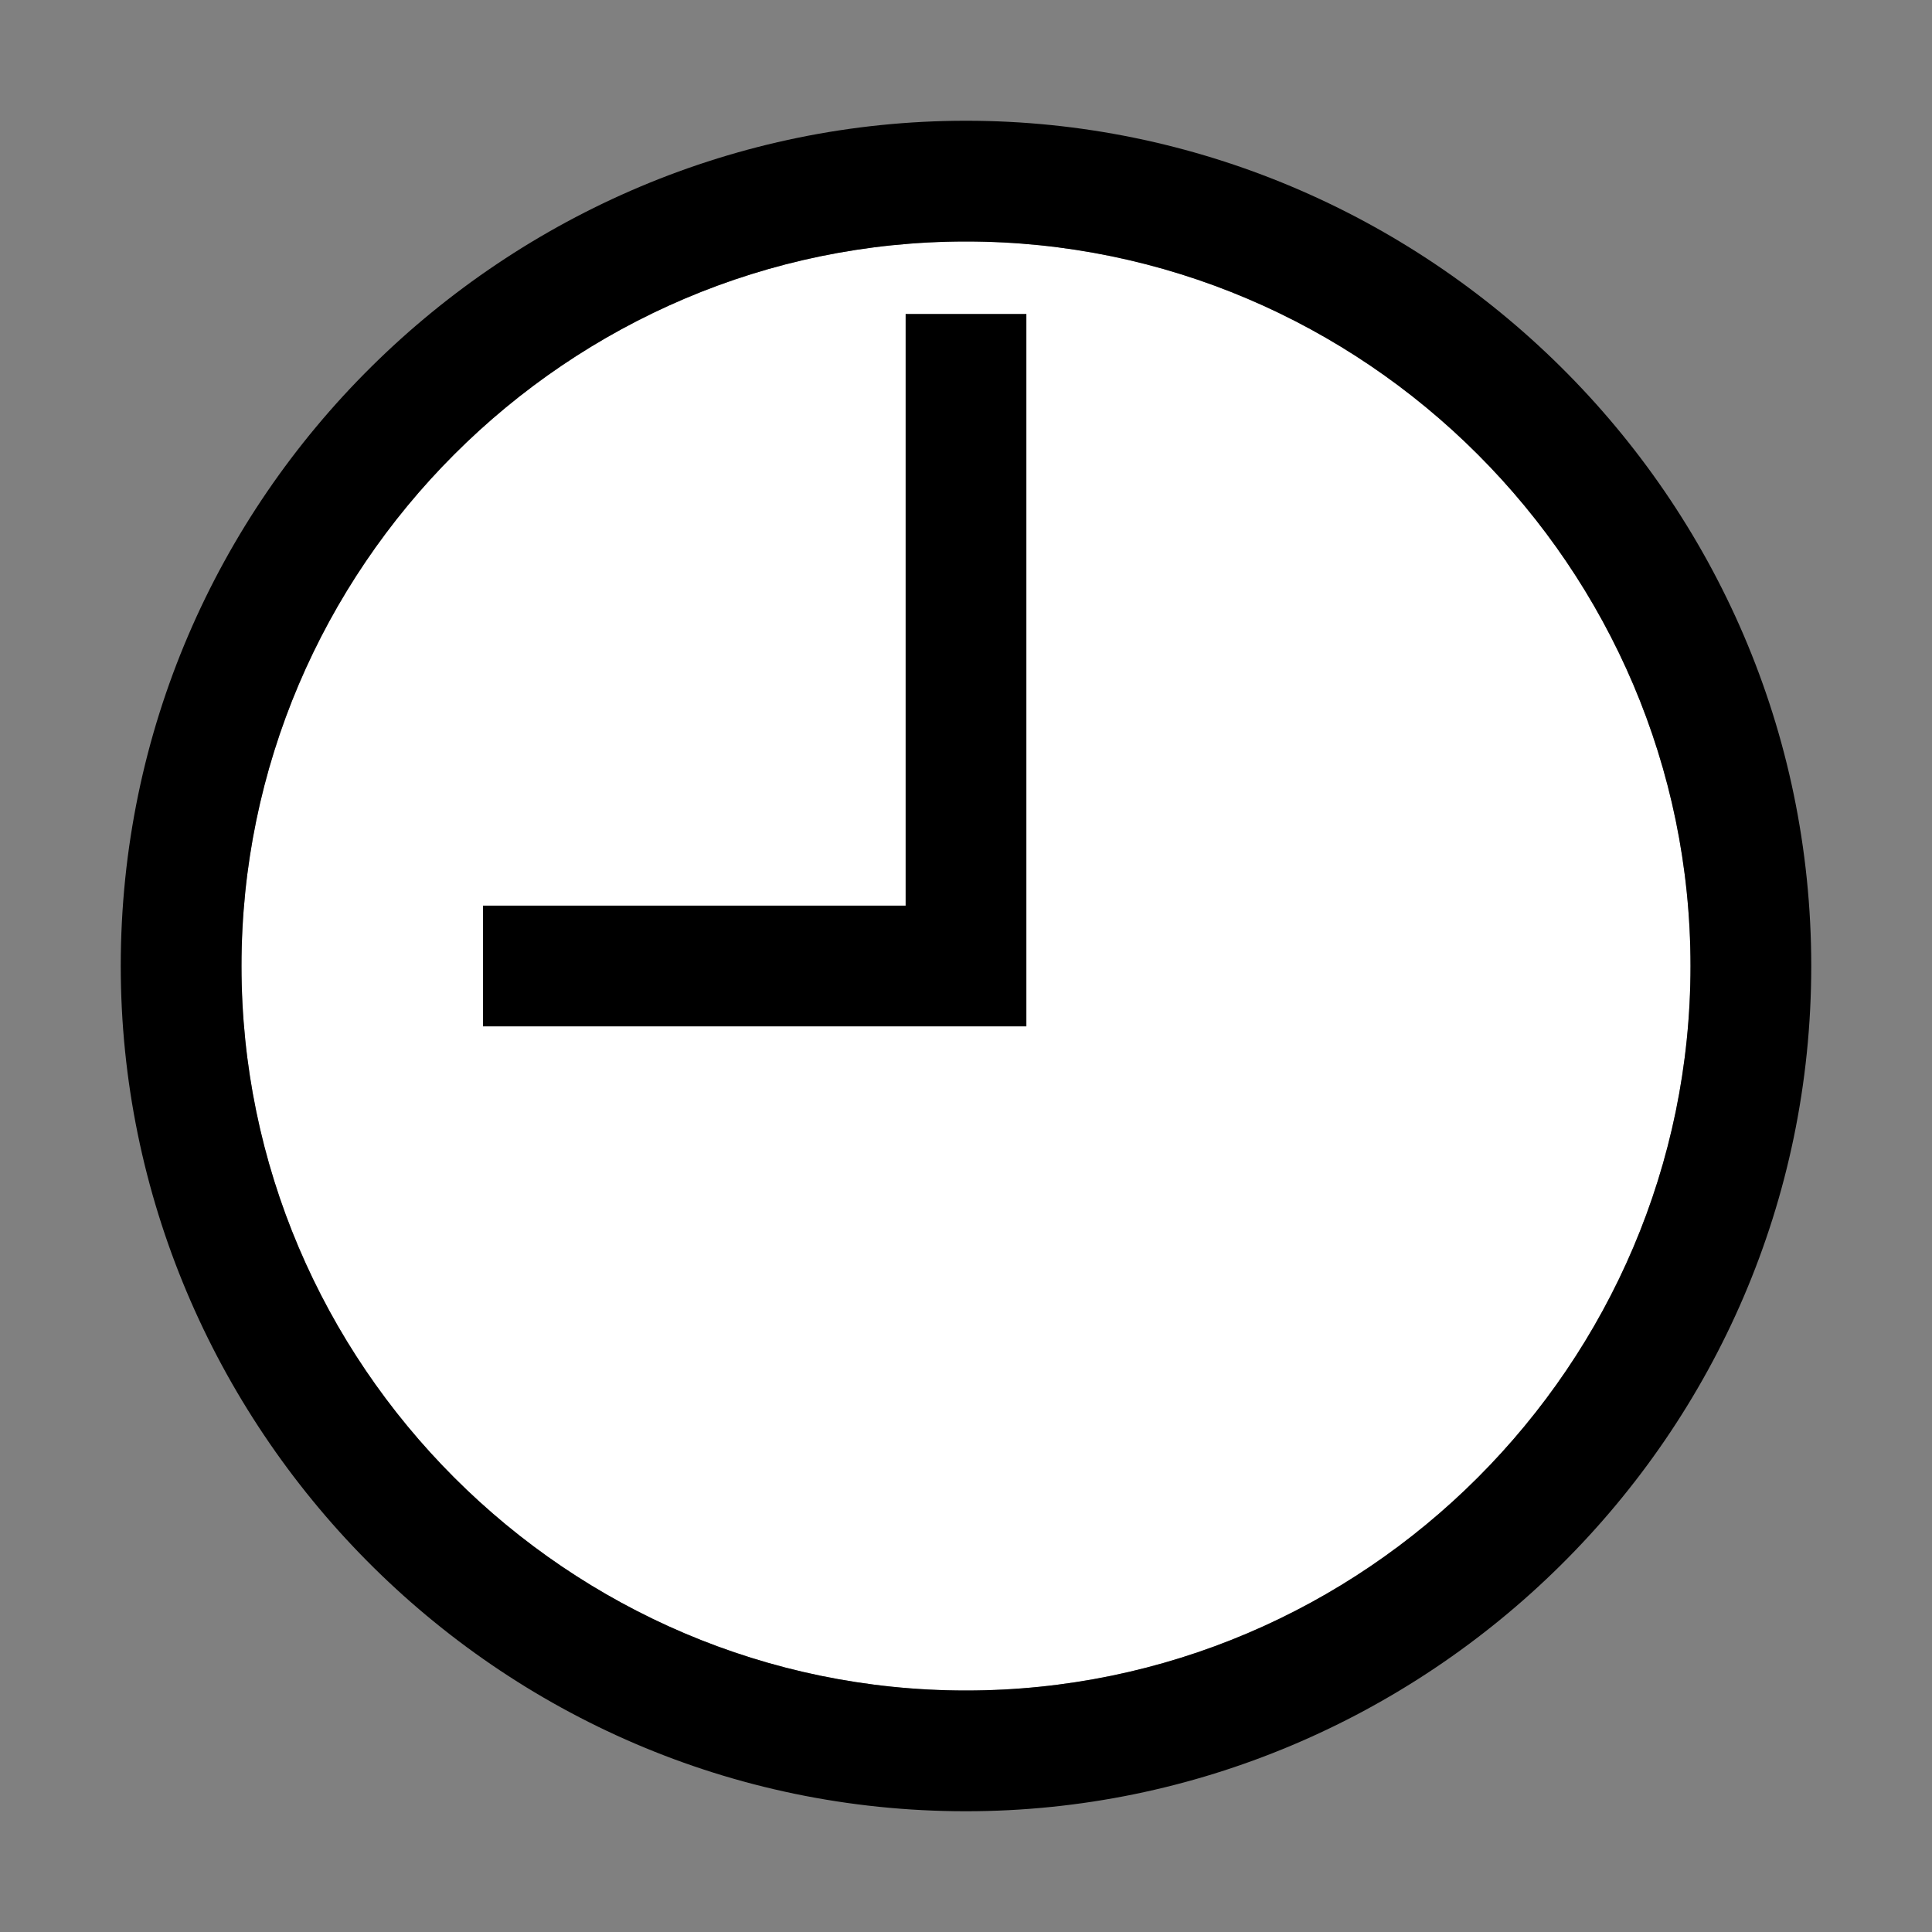 <?xml version="1.0" encoding="utf-8"?>
<!-- Generator: Adobe Illustrator 19.0.0, SVG Export Plug-In . SVG Version: 6.00 Build 0)  -->
<!DOCTYPE svg PUBLIC "-//W3C//DTD SVG 1.1//EN" "http://www.w3.org/Graphics/SVG/1.1/DTD/svg11.dtd">
<svg version="1.1" id="Ebene_1" xmlns="http://www.w3.org/2000/svg" xmlns:xlink="http://www.w3.org/1999/xlink" x="0px" y="0px"
	 viewBox="0 0 16 16" style="enable-background:new 0 0 16 16;" xml:space="preserve">
<rect x="0" y="0" width="16" height="16" fill="#808080" stroke="none"/>
<style type="text/css">
	.st0{fill:#FFFFFF;}
</style>
<g>
	<g>
		<path class="st0" d="M8,2C4.7,2,2,4.7,2,8c0,3.3,2.7,6,6,6s6-2.7,6-6C14,4.7,11.3,2,8,2z"/>
		<path d="M8,1C4.2,1,1,4.1,1,8c0,3.8,3.1,7,7,7c3.8,0,7-3.1,7-7C15,4.1,11.8,1,8,1z M8,14c-3.3,0-6-2.7-6-6c0-3.3,2.7-6,6-6
			s6,2.7,6,6C14,11.3,11.3,14,8,14z"/>
	</g>
	<polygon points="8.5,8.5 4,8.5 4,7.5 7.5,7.5 7.5,2.6 8.5,2.6 	"/>
</g>
</svg>
